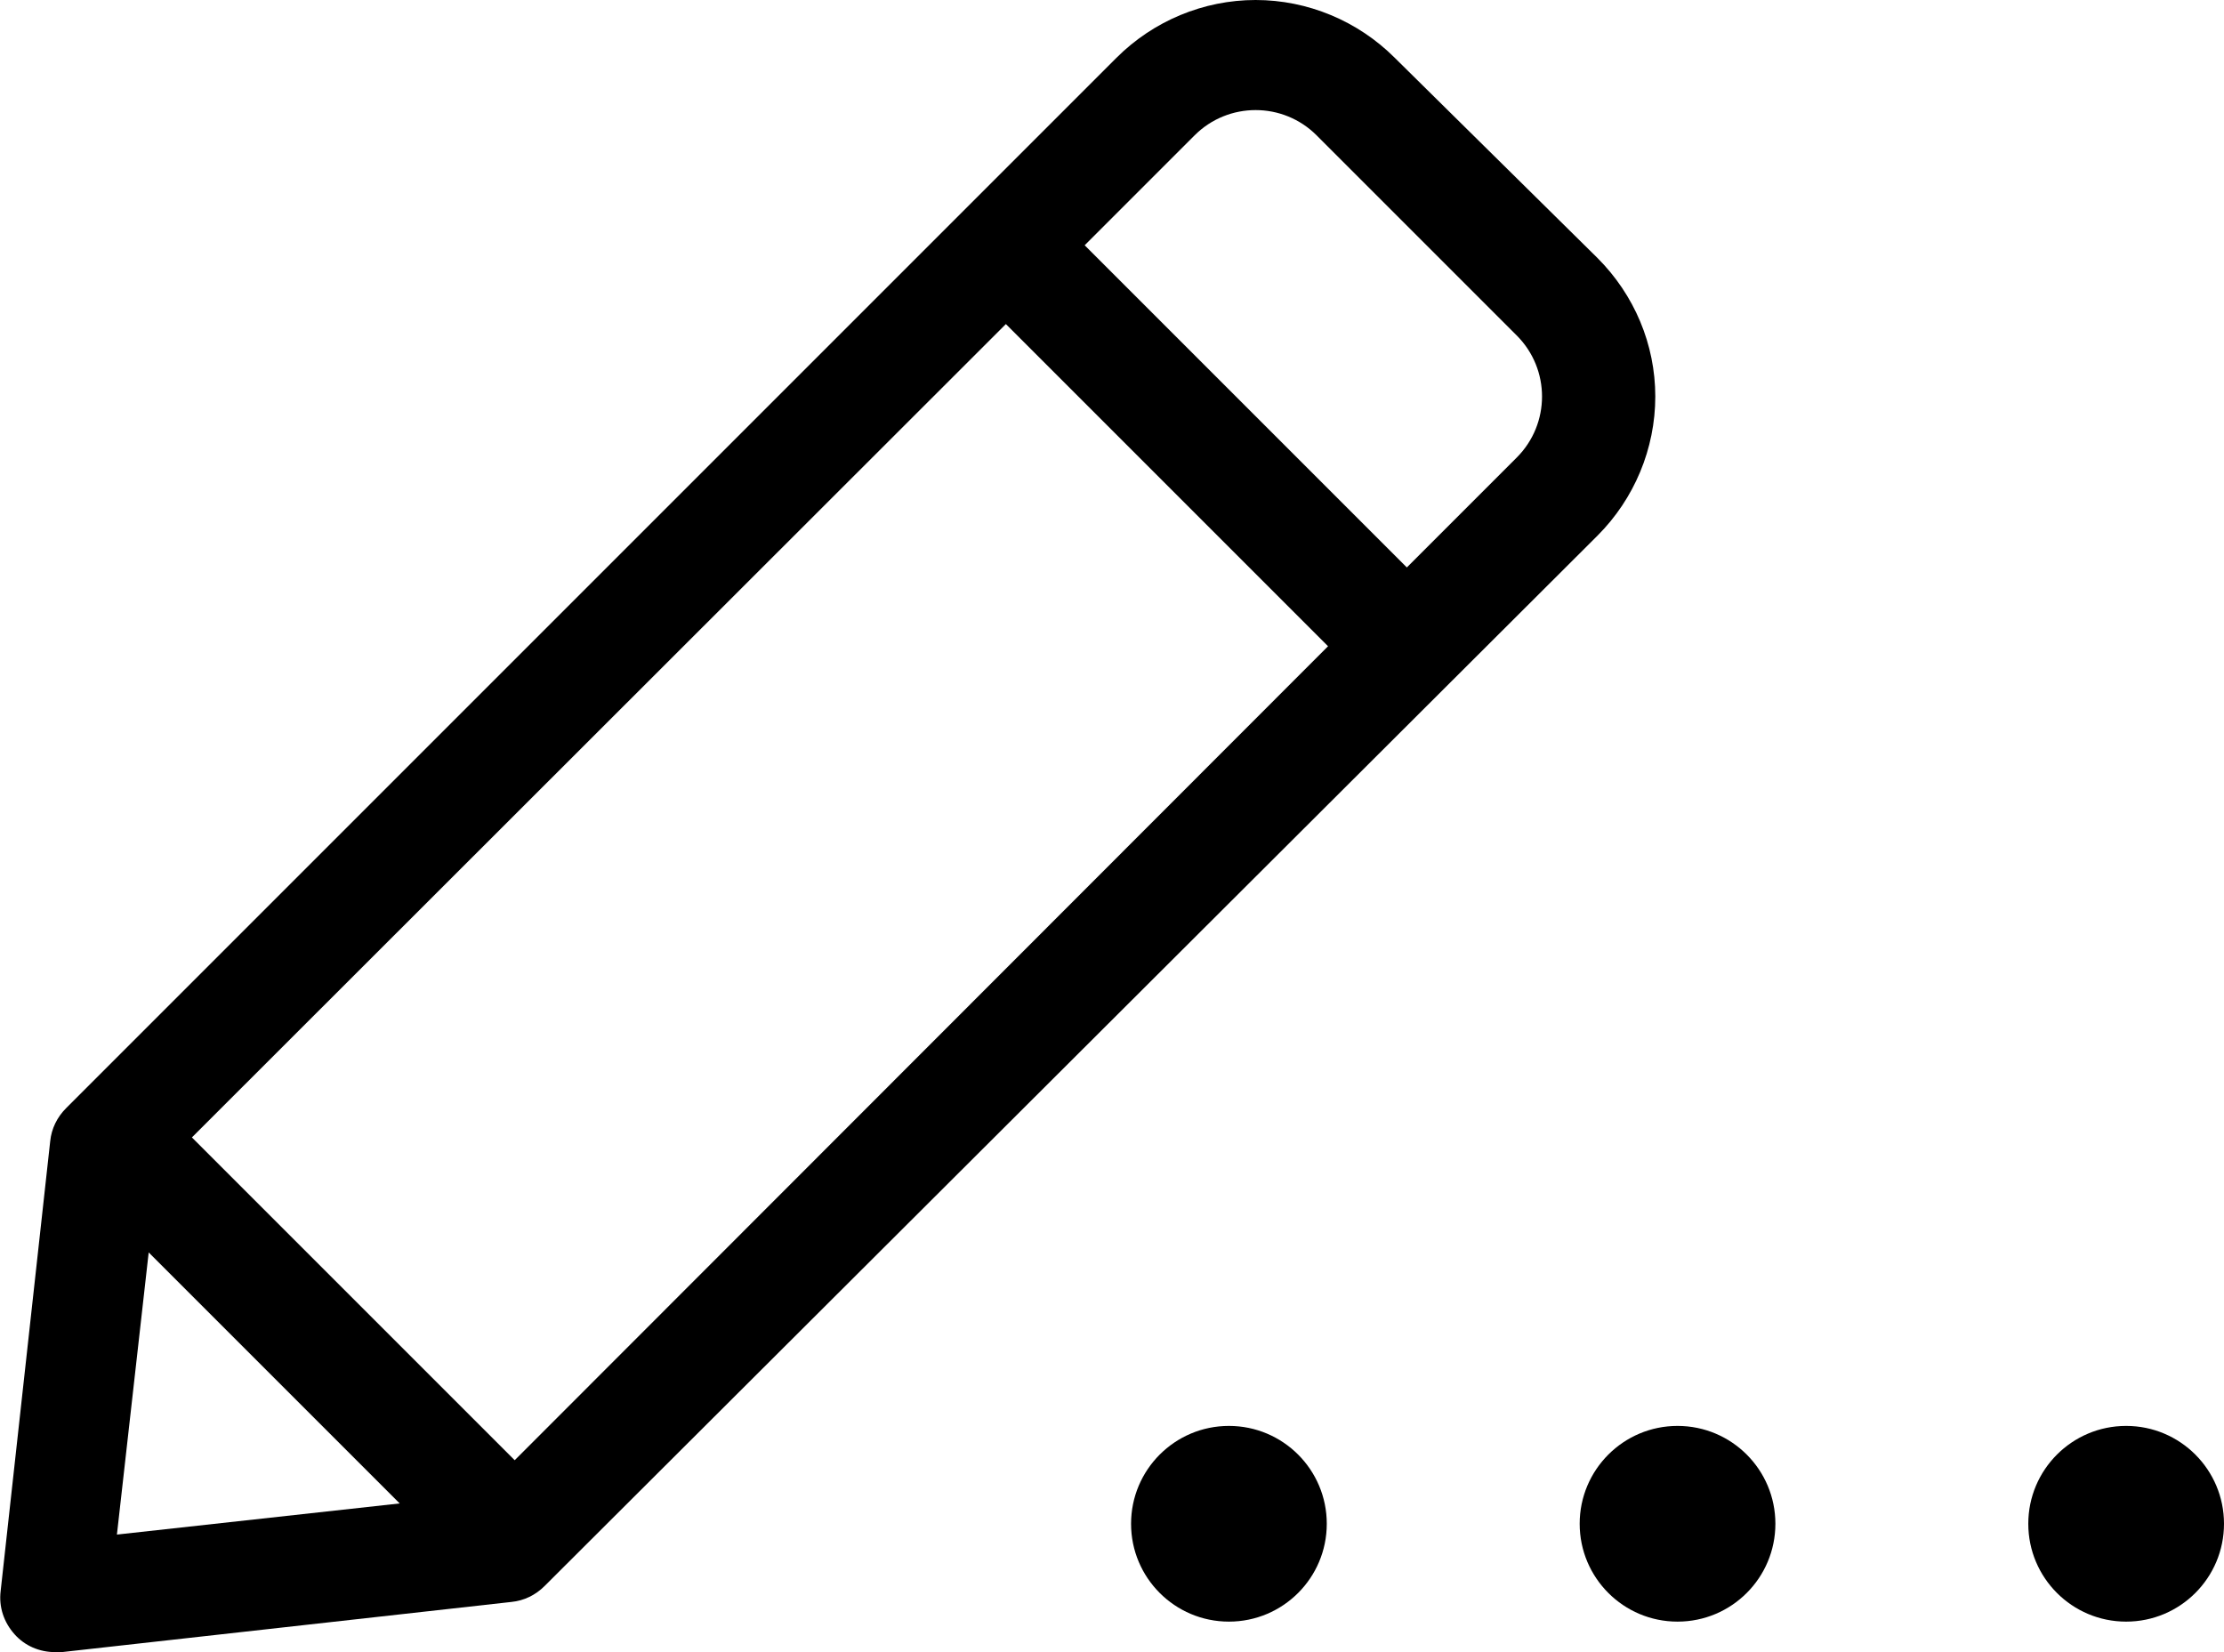 <?xml version="1.0" encoding="utf-8"?>
<!-- Generator: Adobe Illustrator 23.0.3, SVG Export Plug-In . SVG Version: 6.00 Build 0)  -->
<svg version="1.1" id="Слой_1" xmlns="http://www.w3.org/2000/svg" xmlns:xlink="http://www.w3.org/1999/xlink" x="0px" y="0px"
	 viewBox="0 0 35 26" style="enable-background:new 0 0 35 26;" xml:space="preserve">
<g>
	<path class="st0" d="M25.14,4.06l-3.19-3.15C21.37,0.33,20.58,0,19.76,0c-0.82,0-1.61,0.33-2.19,0.91L1.04,17.44
		c-0.14,0.14-0.23,0.32-0.25,0.52l-0.78,7.08c-0.03,0.25,0.05,0.49,0.22,0.68C0.39,25.9,0.62,26,0.87,26h0.1l7.08-0.79
		c0.2-0.02,0.38-0.11,0.52-0.25L25.14,8.43c0.58-0.58,0.91-1.37,0.91-2.19C26.05,5.42,25.72,4.64,25.14,4.06z M8.1,22.98l-5.08-5.08
		L15.83,5.1l5.07,5.07L8.1,22.98z M2.34,19.71l3.95,3.95l-4.45,0.49L2.34,19.71z M23.87,7.2l-1.73,1.73l-5.07-5.07l1.73-1.73
		c0.53-0.53,1.39-0.53,1.92,0l3.15,3.15C24.4,5.81,24.4,6.67,23.87,7.2z"/>
	<circle class="st0" cx="19.34" cy="23.98" r="1.54"/>
	<circle class="st0" cx="26.4" cy="23.98" r="1.54"/>
	<circle class="st0" cx="33.46" cy="23.98" r="1.54"/>
</g>
</svg>
